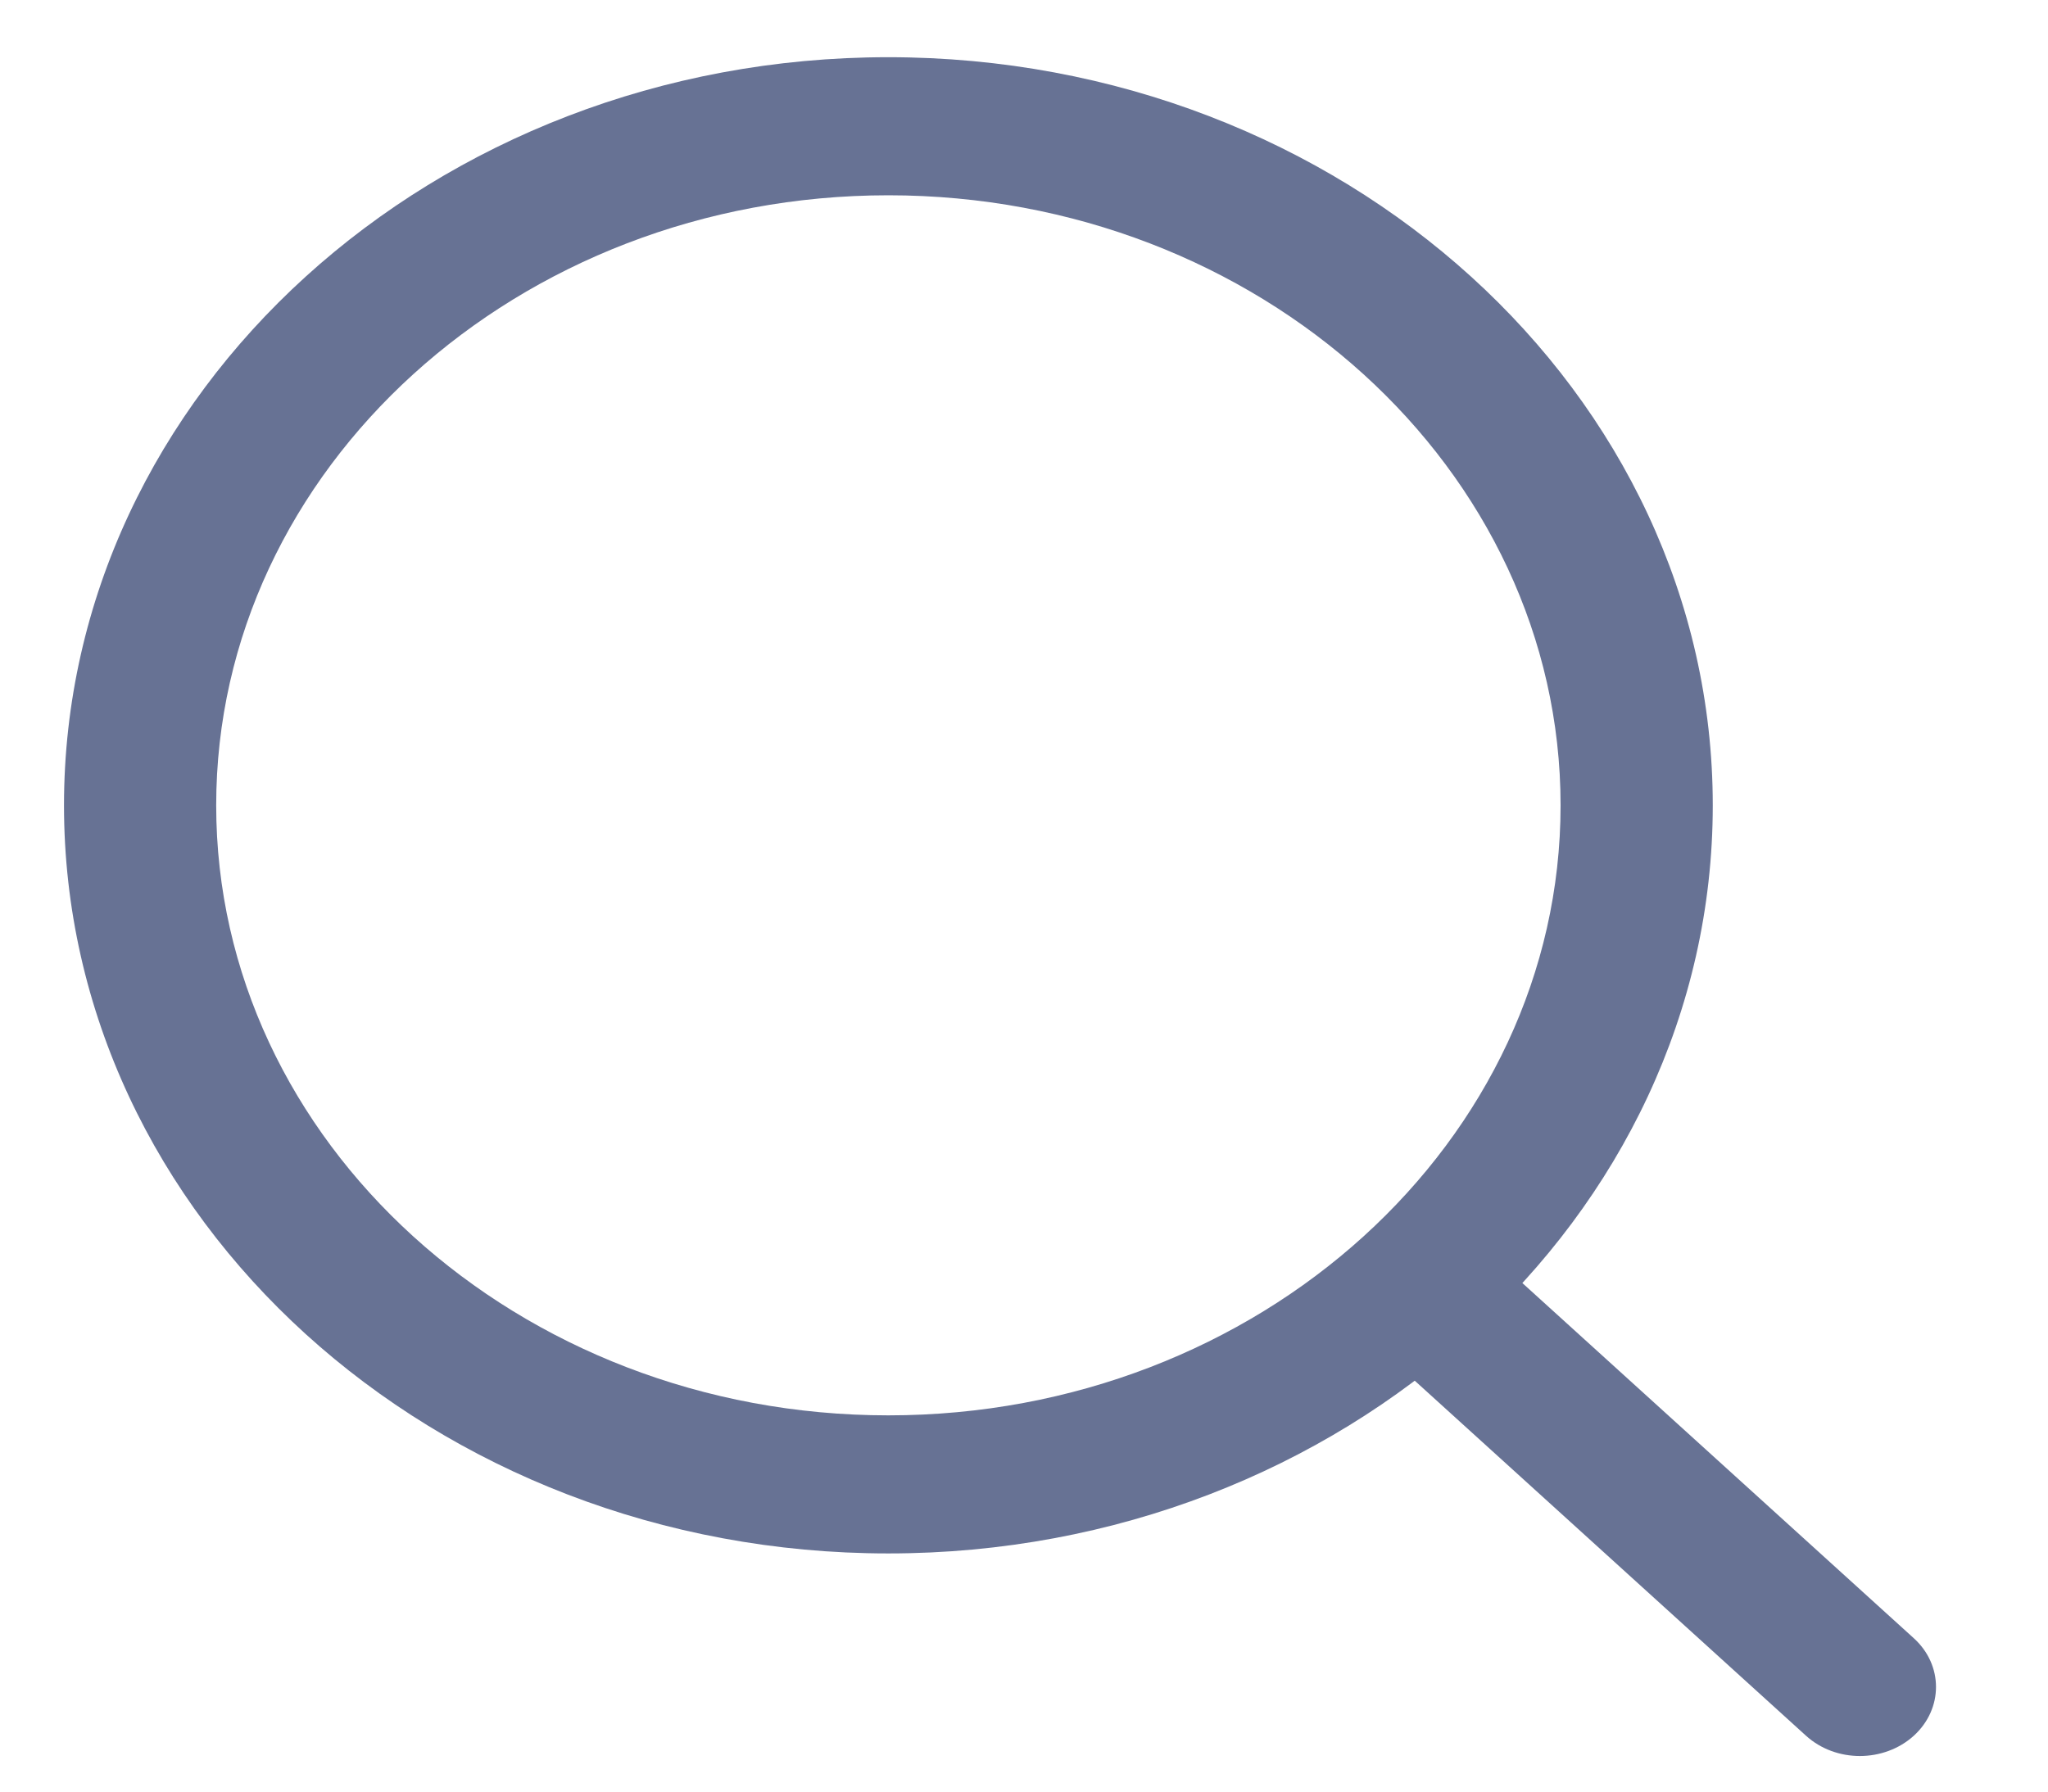 <svg width="16" height="14" viewBox="0 0 16 14" fill="none" xmlns="http://www.w3.org/2000/svg">
<path d="M6.94 0.447C3.389 0.447 0.5 3.07 0.5 6.293C0.5 9.517 3.389 12.139 6.94 12.139C10.492 12.139 13.381 9.517 13.381 6.293C13.381 3.07 10.492 0.447 6.94 0.447ZM6.94 11.06C4.045 11.06 1.689 8.921 1.689 6.293C1.689 3.665 4.045 1.526 6.94 1.526C9.836 1.526 12.192 3.665 12.192 6.293C12.192 8.921 9.836 11.06 6.94 11.06Z" fill="#677294"/>
<path d="M14.951 12.801L11.542 9.707C11.31 9.496 10.934 9.496 10.701 9.707C10.469 9.918 10.469 10.259 10.701 10.47L14.11 13.564C14.226 13.669 14.378 13.722 14.53 13.722C14.682 13.722 14.835 13.669 14.951 13.564C15.183 13.353 15.183 13.011 14.951 12.801Z" fill="#677294"/>
</svg>
